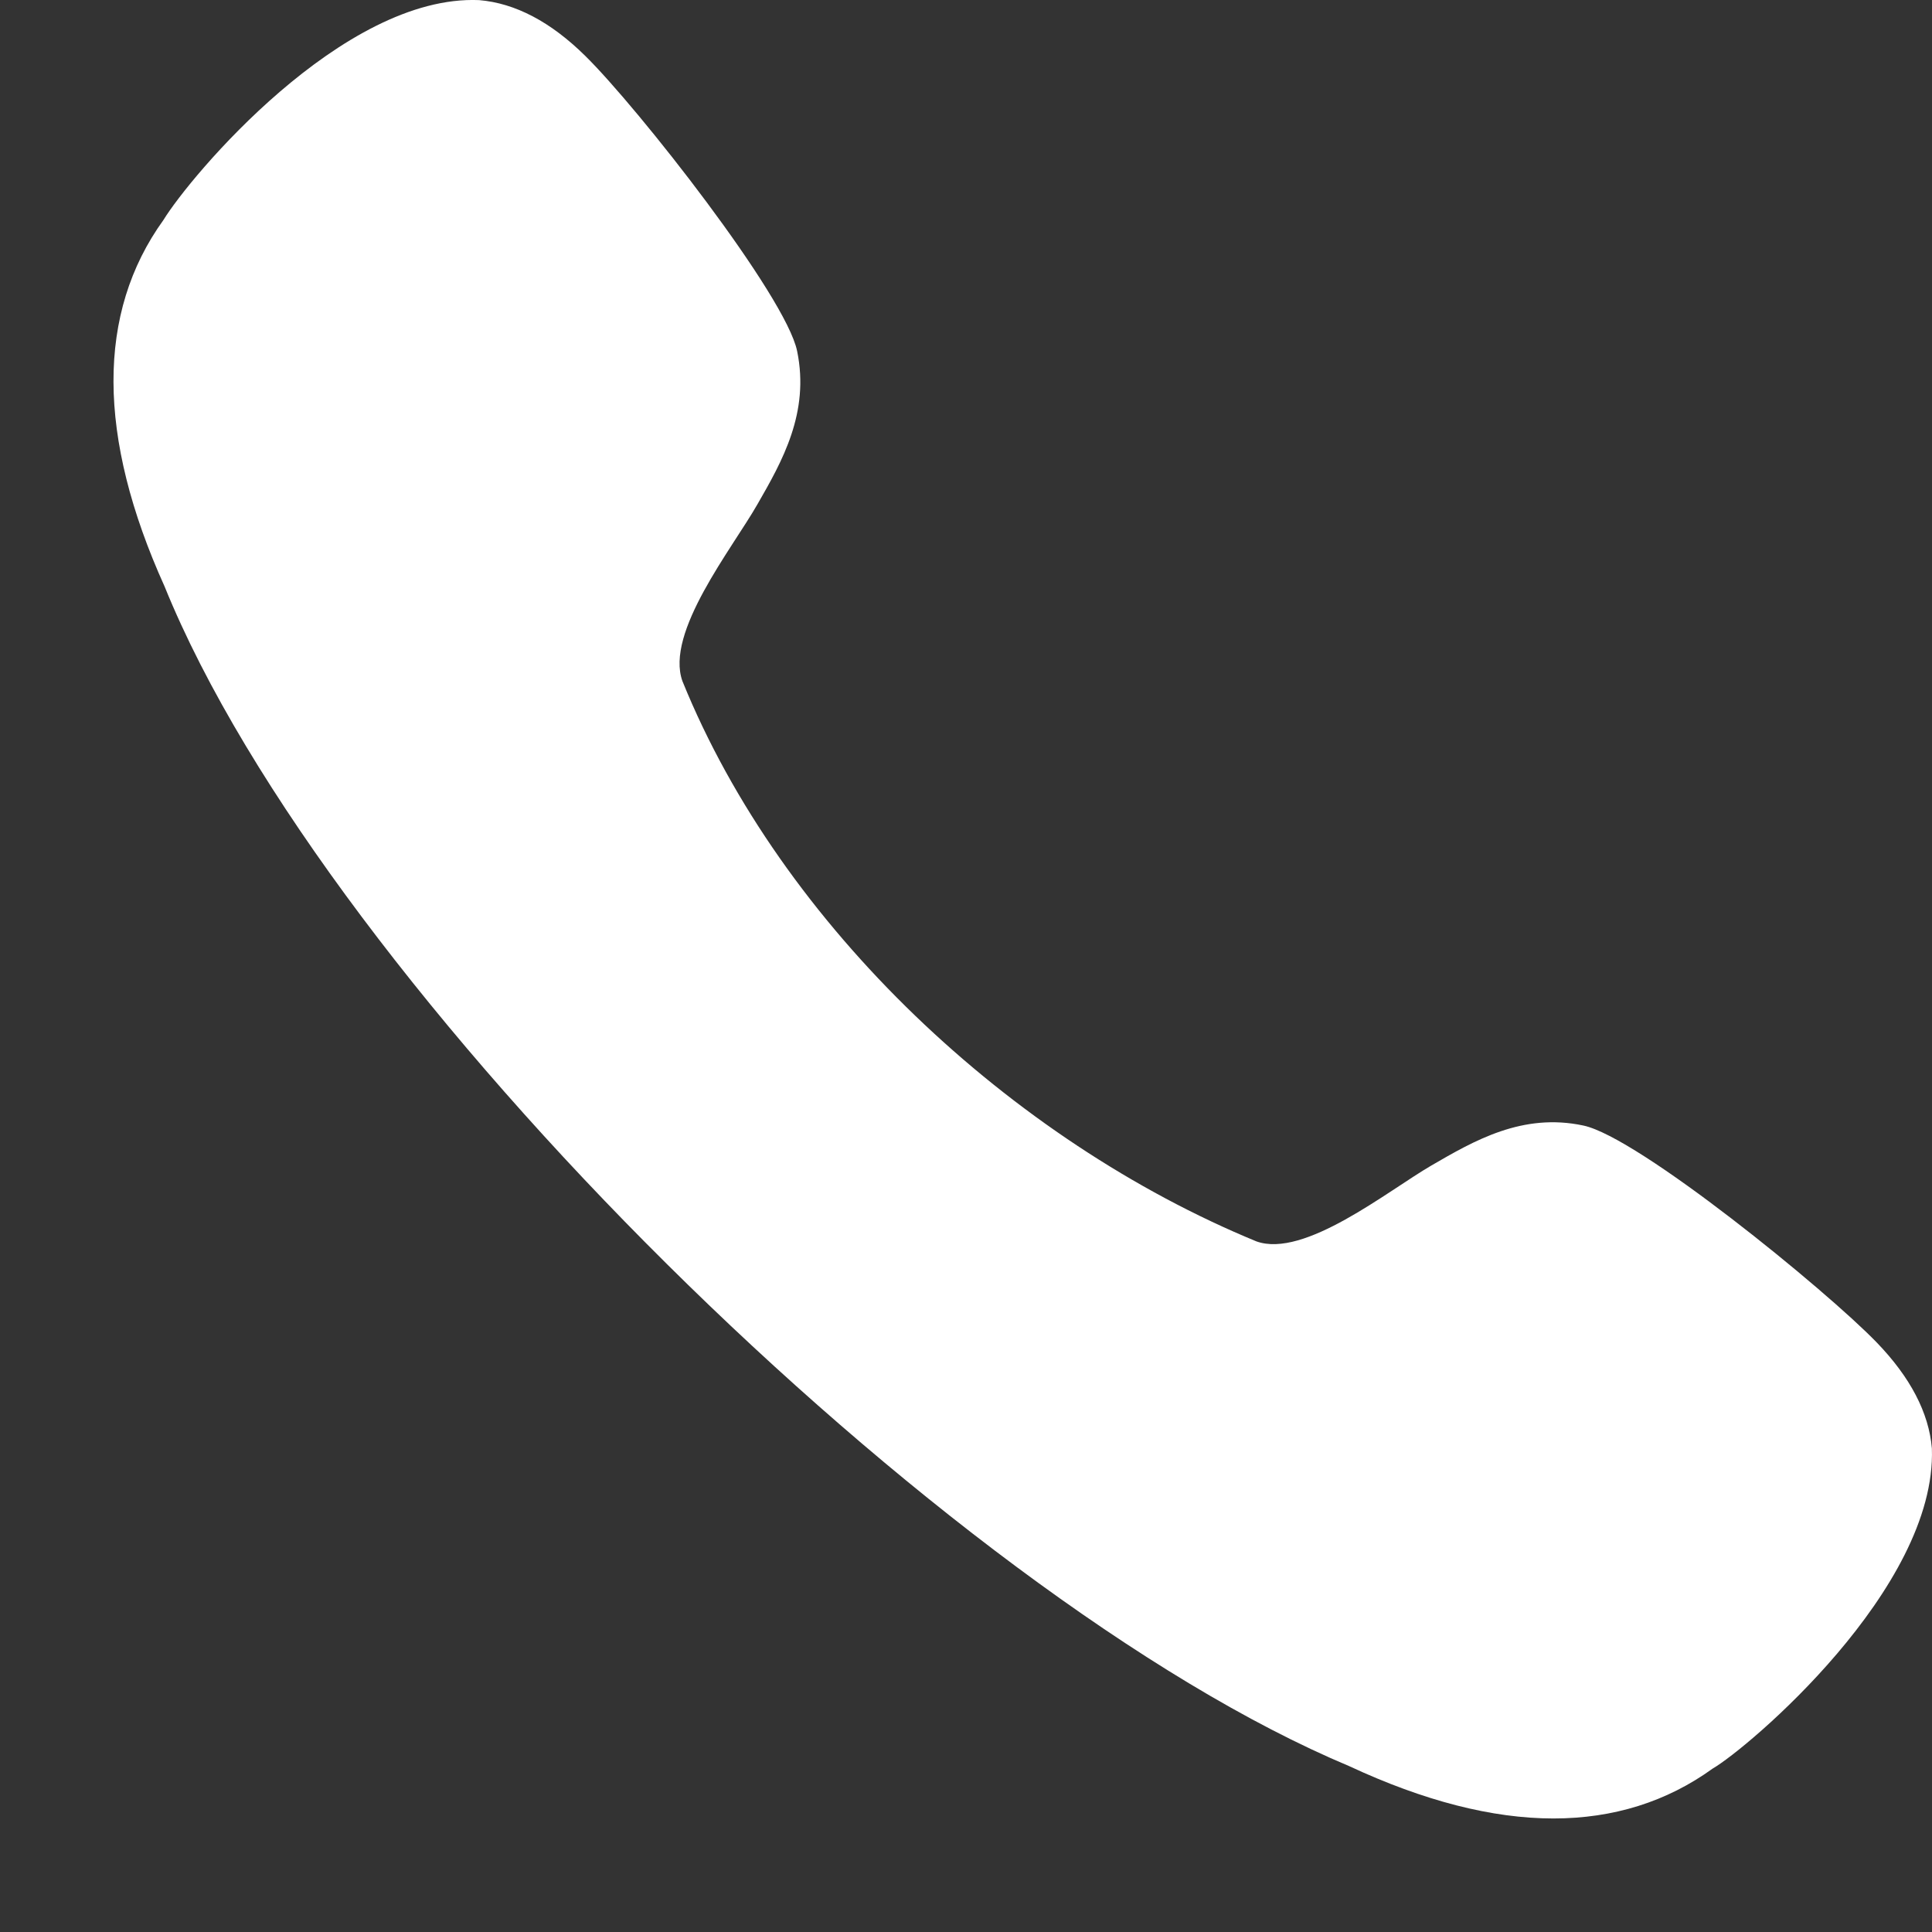 <svg width="17" height="17" viewBox="0 0 17 17" fill="none" xmlns="http://www.w3.org/2000/svg">
<rect x="0" y="0" width="17" height="17" fill="#333333" stroke="none"/>
<path d="M13.933 9.904C13.396 9.789 12.97 10.038 12.594 10.256C12.209 10.48 11.476 11.075 11.055 10.923C8.904 10.037 6.881 8.154 6.005 5.994C5.85 5.565 6.442 4.828 6.665 4.437C6.882 4.06 7.126 3.631 7.014 3.089C6.914 2.603 5.611 0.945 5.15 0.492C4.847 0.193 4.535 0.028 4.216 0.001C3.015 -0.05 1.673 1.552 1.438 1.936C0.849 2.753 0.852 3.841 1.448 5.16C2.884 8.703 8.317 14.05 11.873 15.541C12.53 15.847 13.13 16.001 13.669 16.001C14.196 16.001 14.666 15.854 15.07 15.562C15.374 15.387 17.043 13.979 16.999 12.745C16.973 12.431 16.808 12.117 16.513 11.812C16.063 11.347 14.416 10.006 13.933 9.904Z" fill="white"/>
</svg>
